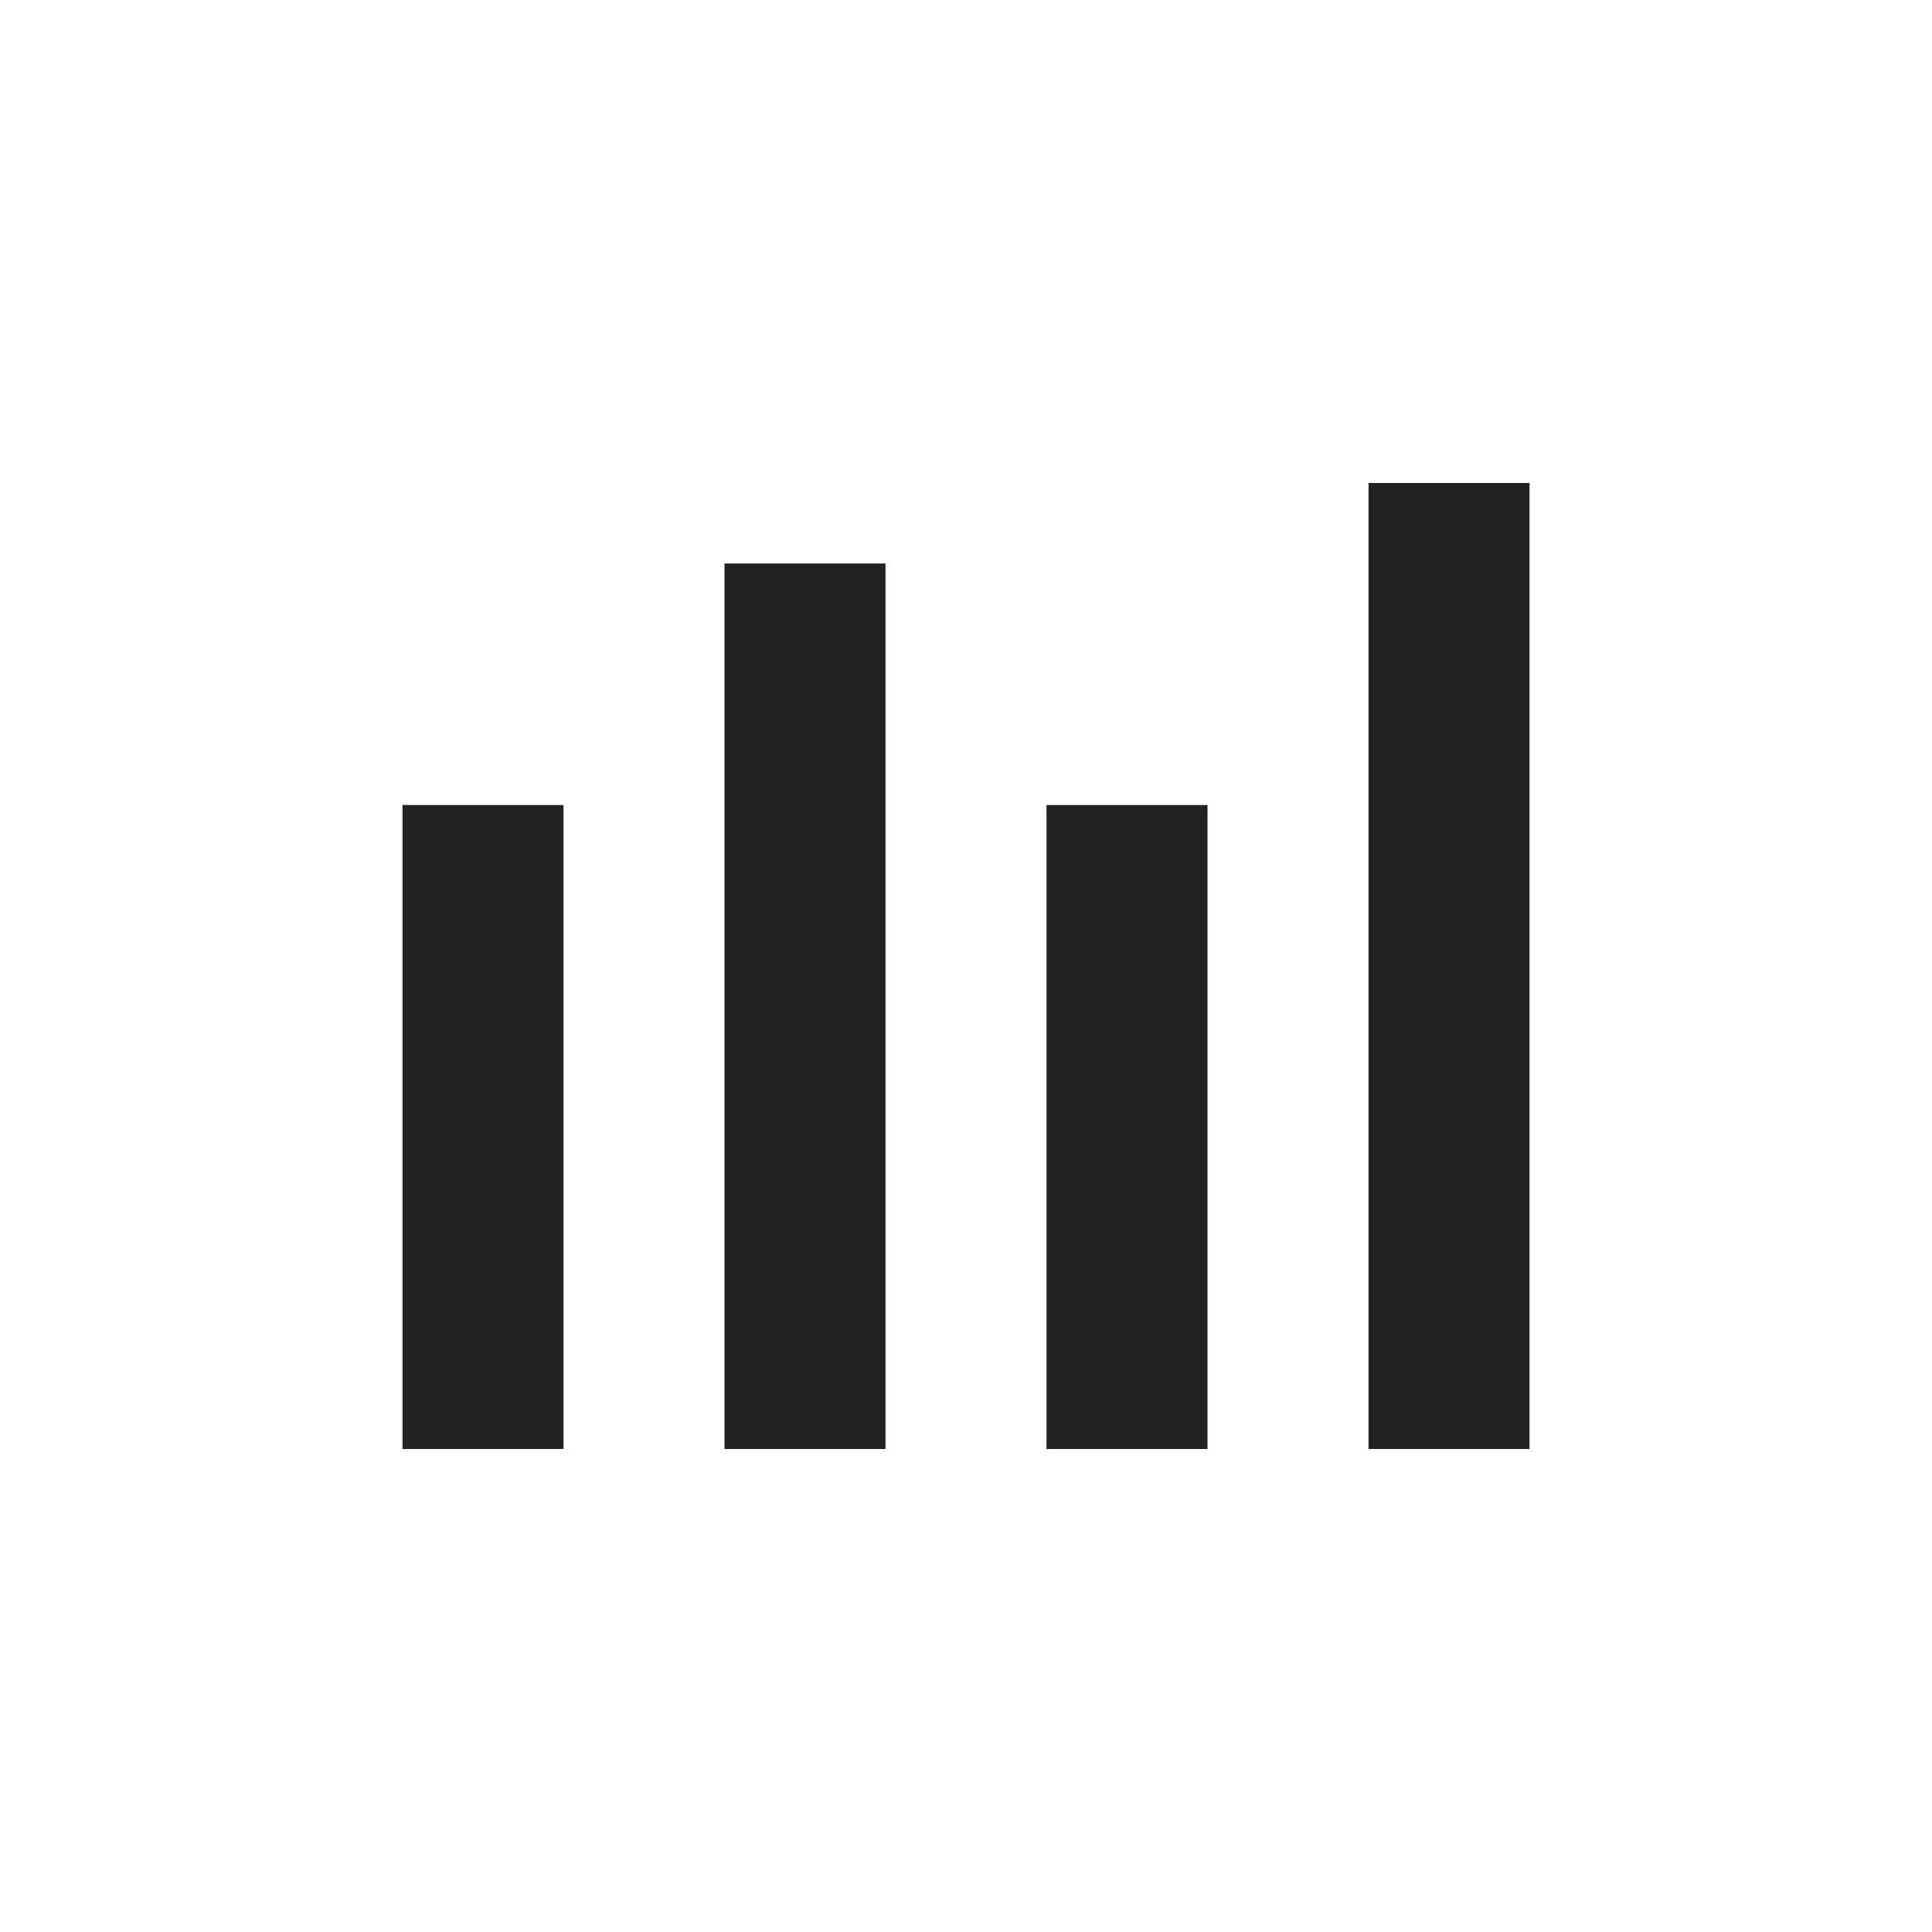 <svg width="24" height="24" viewBox="0 0 24 24" fill="none" xmlns="http://www.w3.org/2000/svg">
<rect x="9" y="7" width="2" height="11" fill="#222222"/>
<rect x="13" y="10" width="2" height="8" fill="#222222"/>
<rect x="5" y="10" width="2" height="8" fill="#222222"/>
<rect x="17" y="6" width="2" height="12" fill="#222222"/>
</svg>
